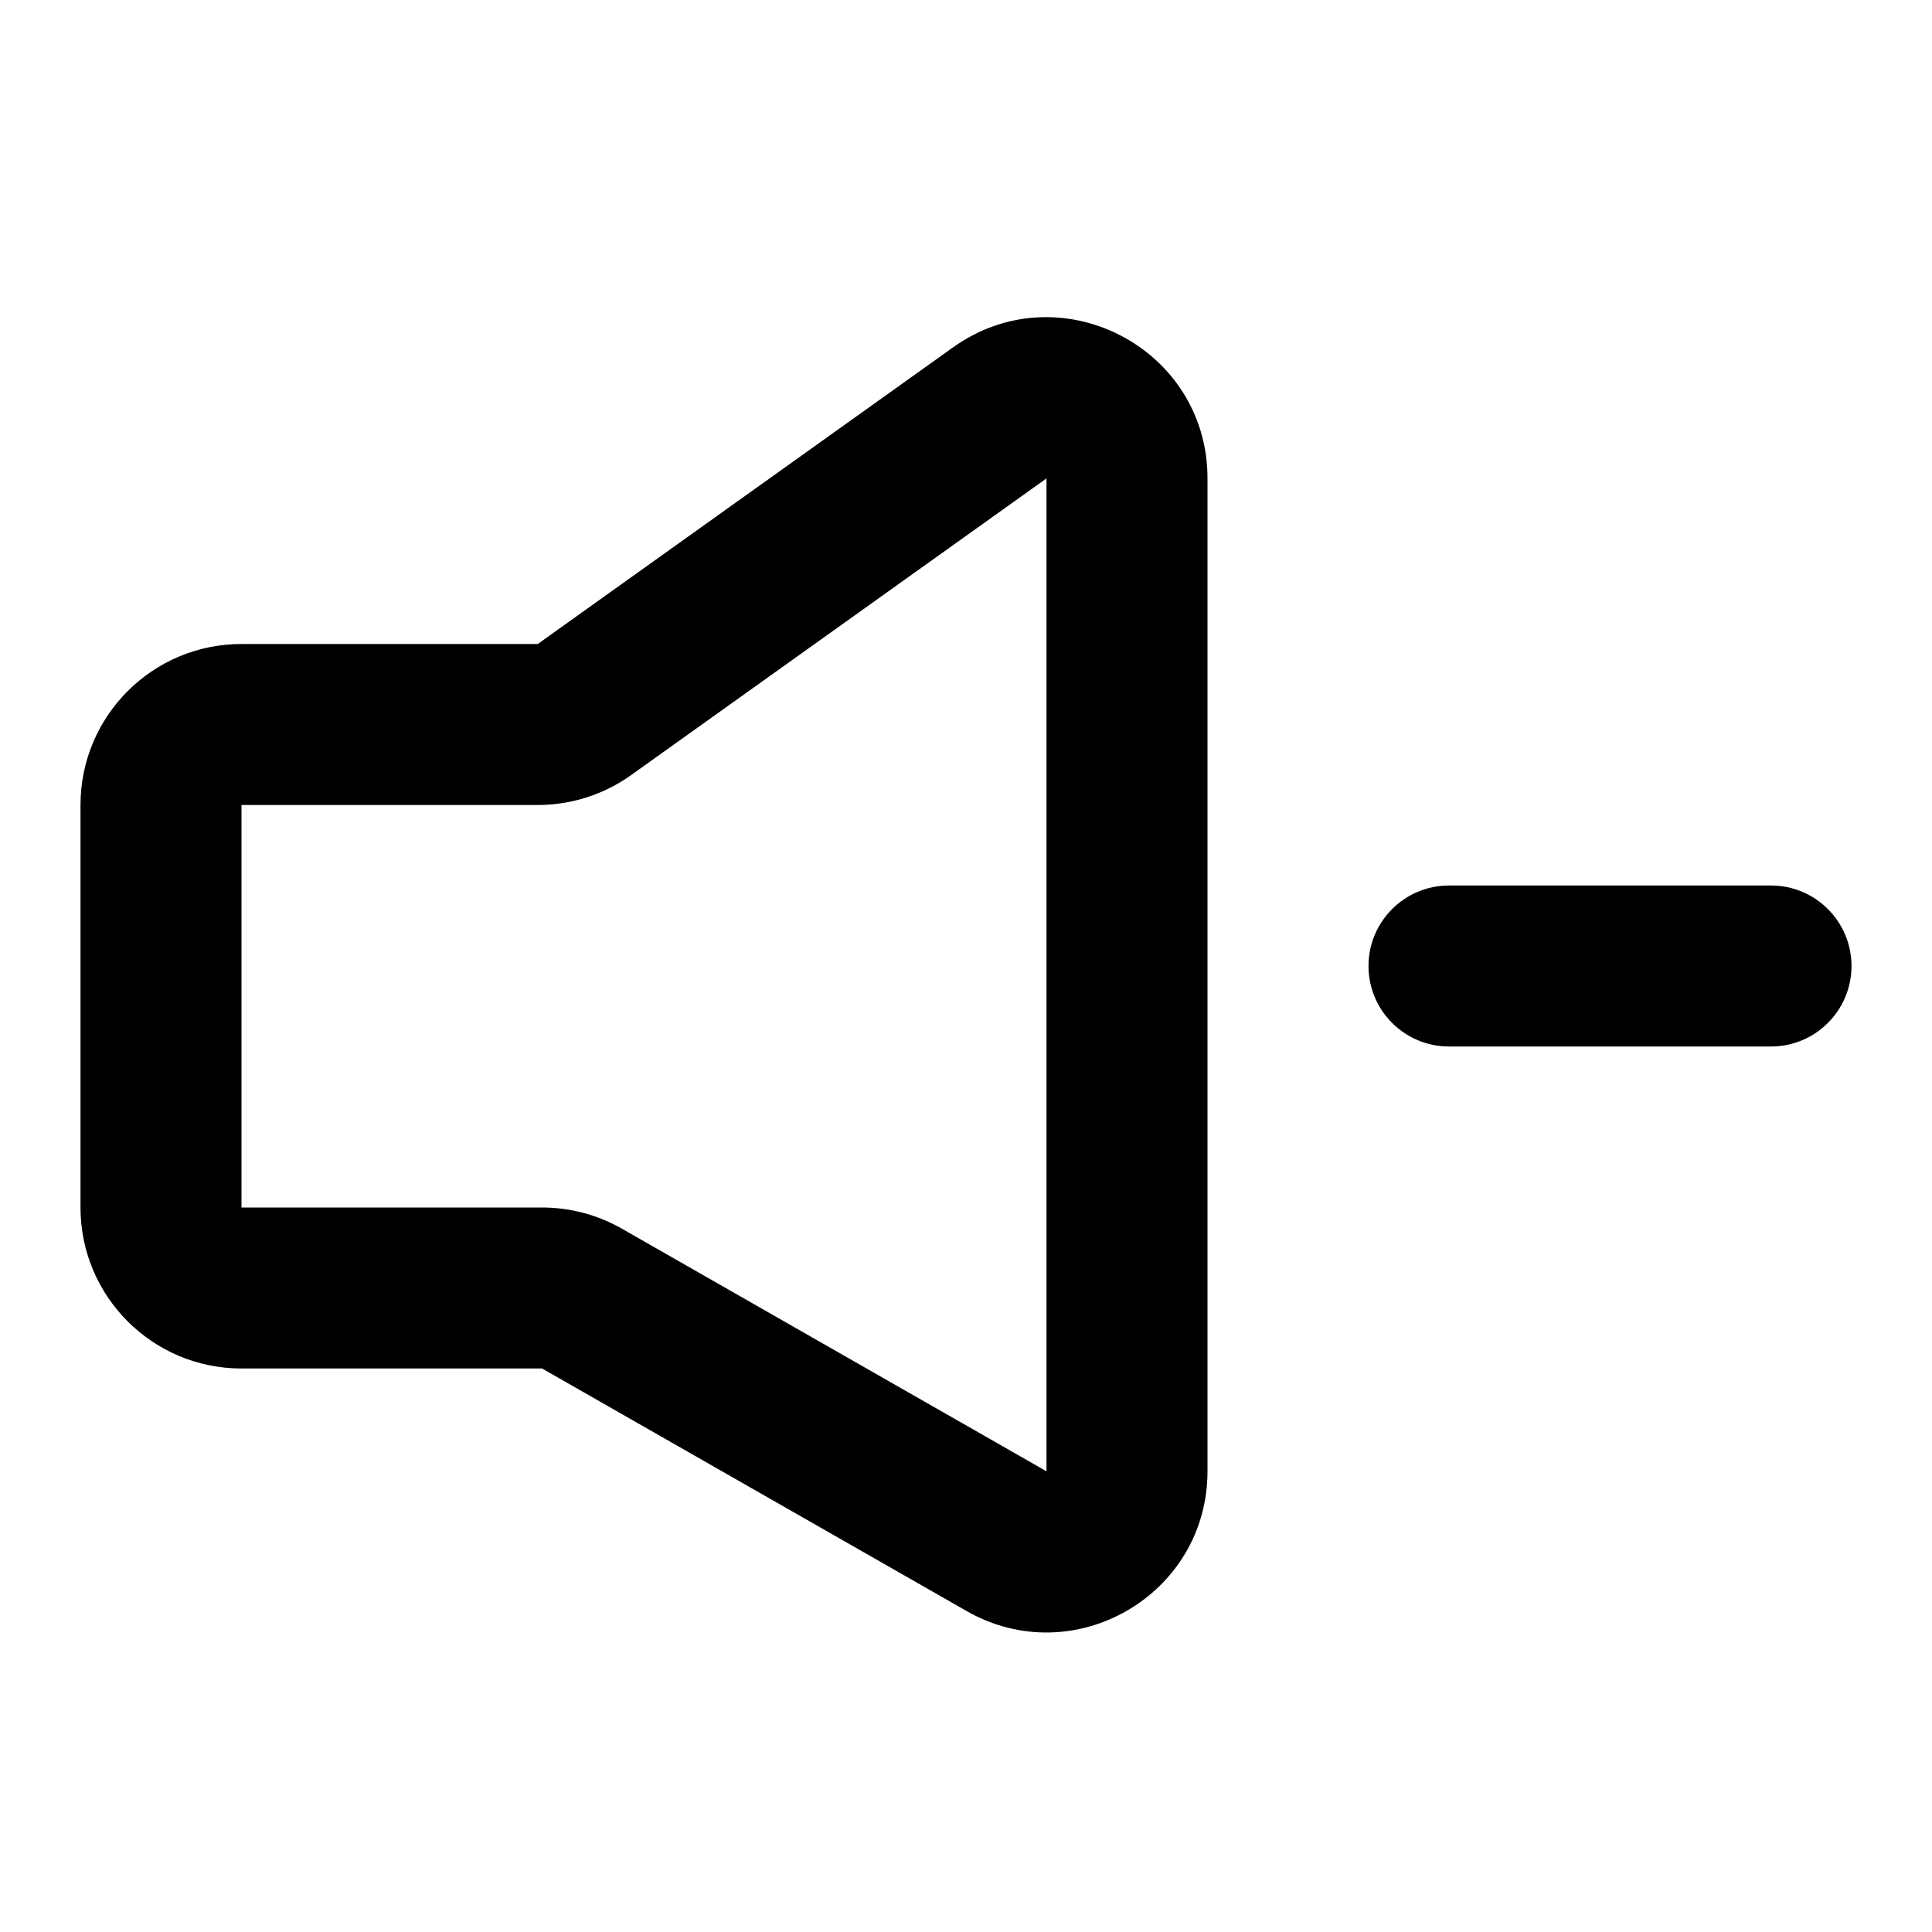 <svg width="24" height="24" viewBox="0 0 24 24" fill="none" xmlns="http://www.w3.org/2000/svg">
<path fill-rule="evenodd" clip-rule="evenodd" d="M15 5.943C15 4.316 13.161 3.37 11.838 4.316L6.68 8H3C1.895 8 1 8.895 1 10V15C1 16.105 1.895 17 3 17H6.734L12.008 20.013C13.341 20.775 15 19.812 15 18.277V5.943ZM7.842 9.627L13 5.943V18.277L7.727 15.264C7.425 15.091 7.082 15 6.734 15H3V10H6.68C7.096 10 7.503 9.87 7.842 9.627ZM18 11C17.448 11 17 11.448 17 12C17 12.552 17.448 13 18 13H22C22.552 13 23 12.552 23 12C23 11.448 22.552 11 22 11H18Z" fill="currentColor"/>
</svg>
